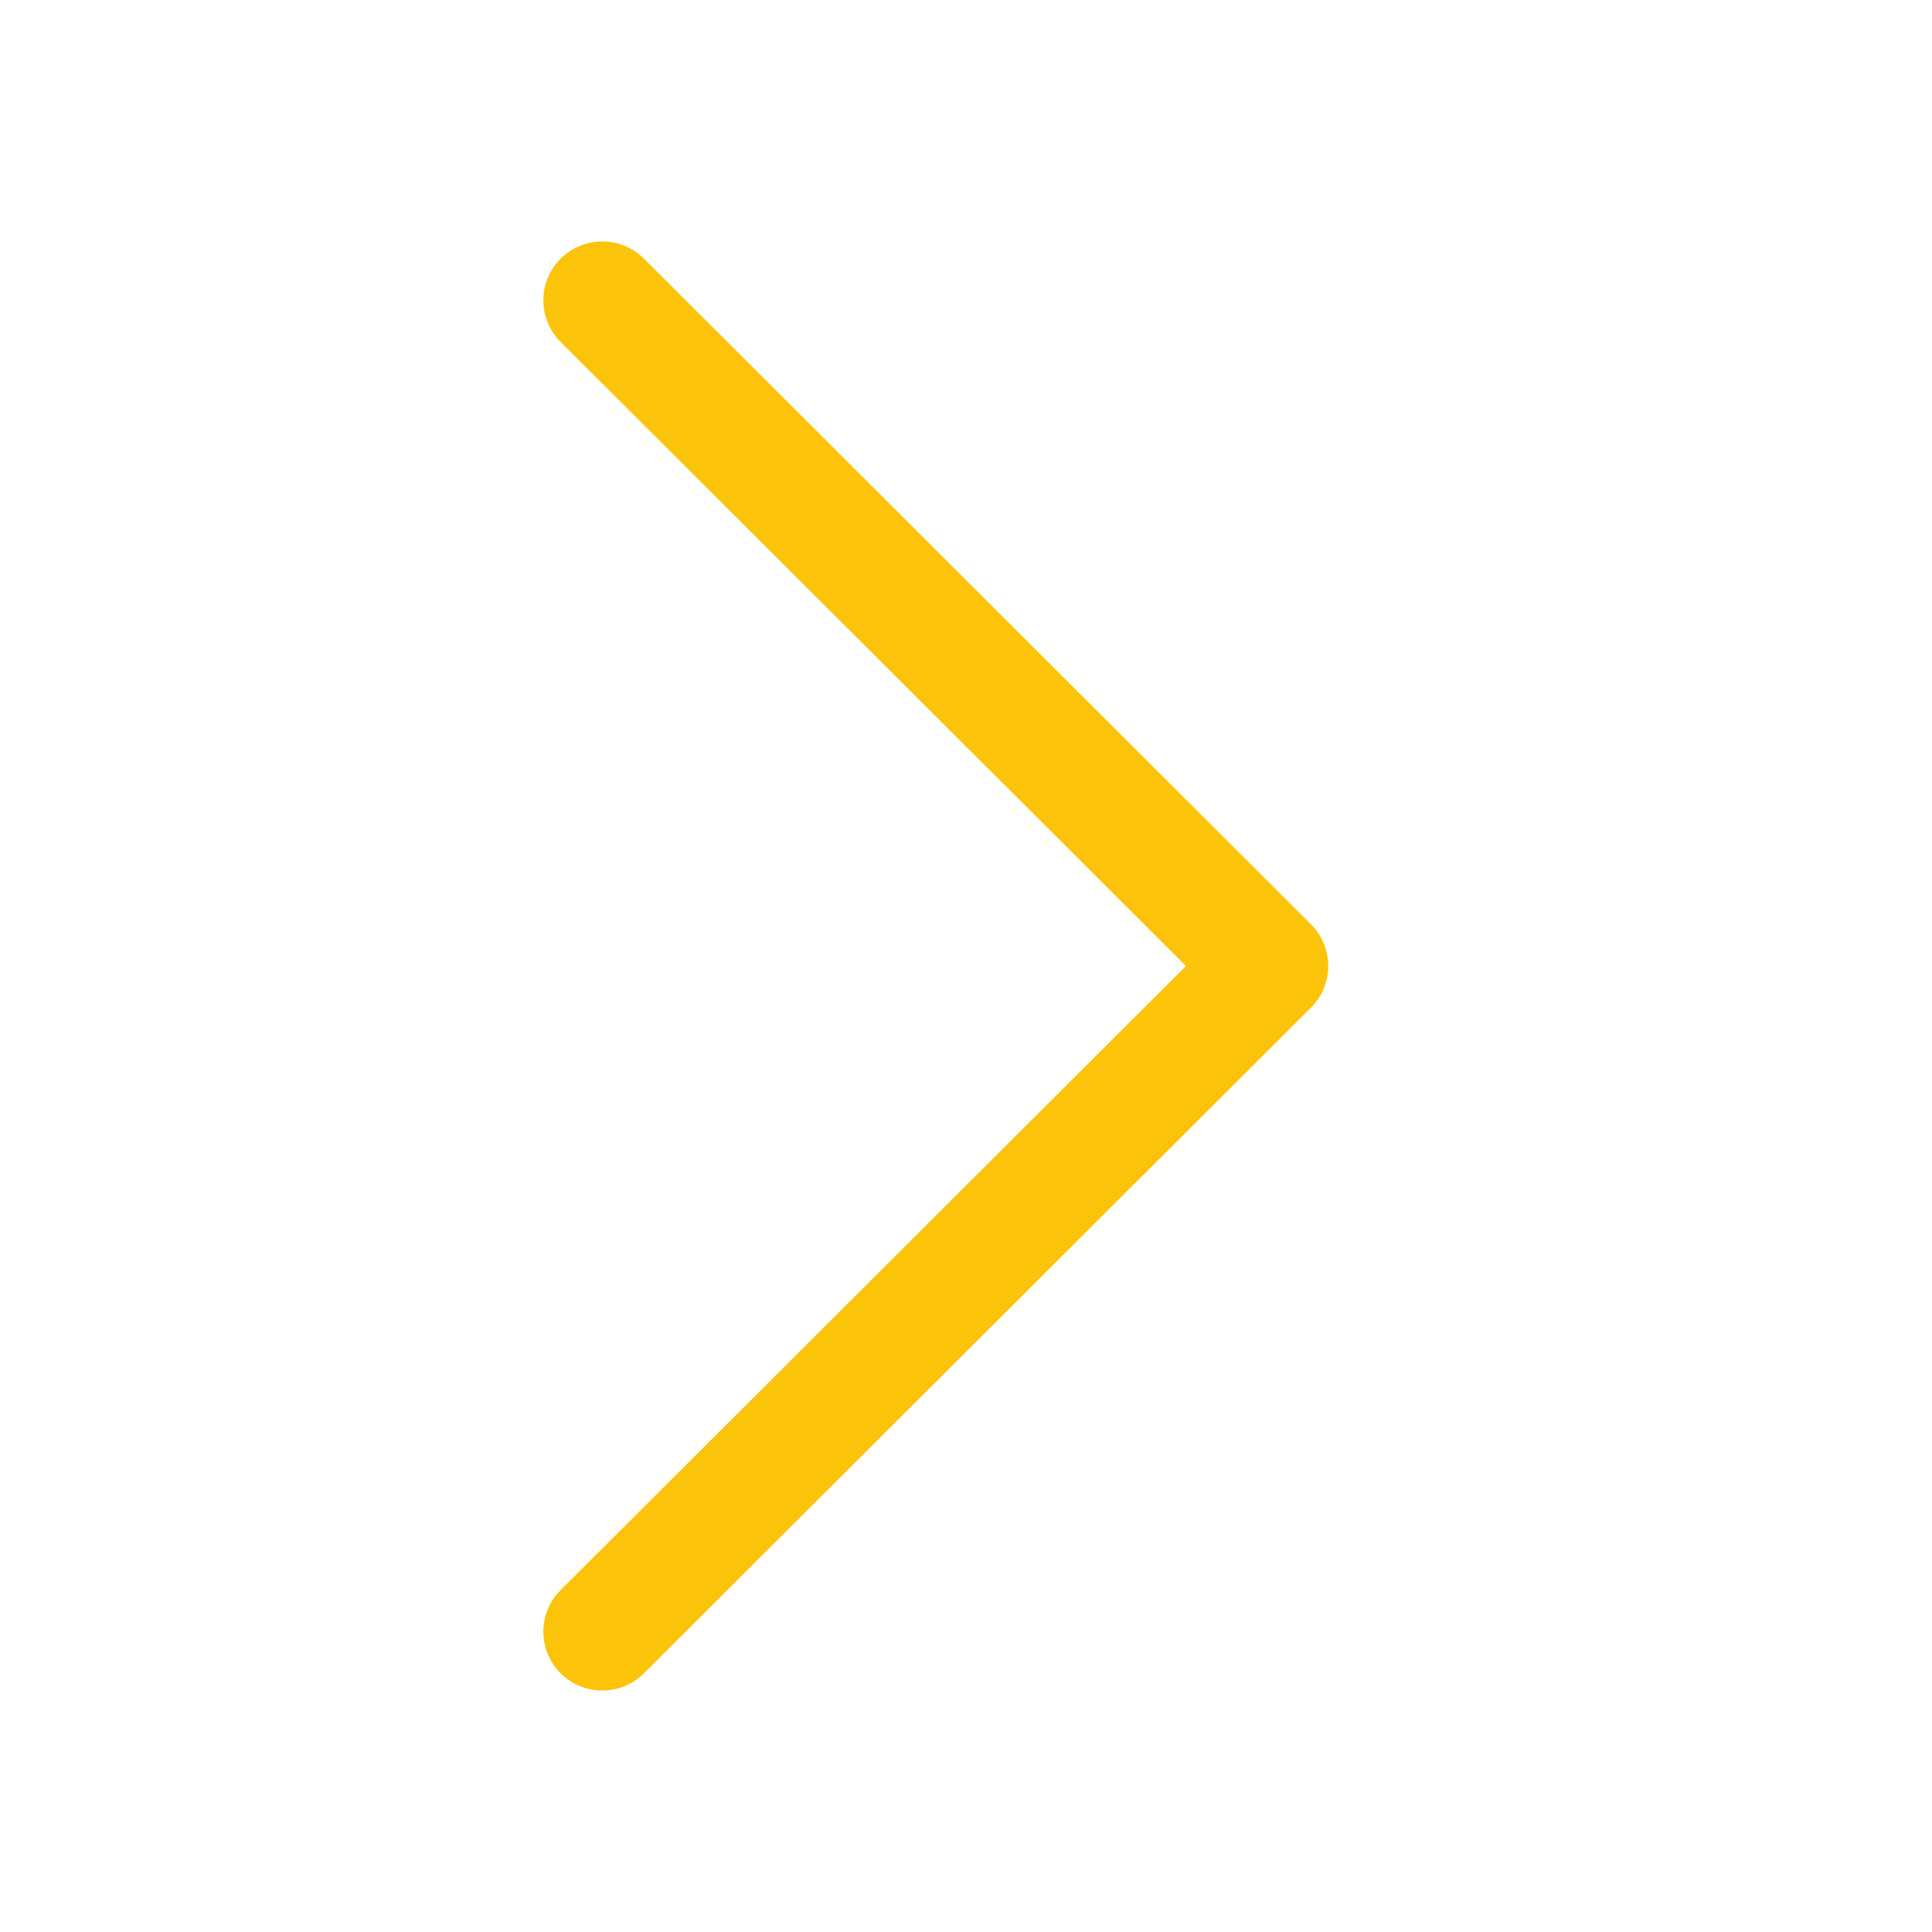 <svg width="32px" height="32px" viewBox="0 0 32 32" version="1.1" xmlns="http://www.w3.org/2000/svg" class="jsx-2966542351 eas-arrow-icon"><path fill="rgb(252, 195, 11)" d="M19.643 16L9.286 26.336a.973.973 0 0 0 0 1.379c.381.38 1 .38 1.38 0l11.048-11.026a.973.973 0 0 0 0-1.378L10.667 4.285a.978.978 0 0 0-1.381 0 .973.973 0 0 0 0 1.379L19.643 16z" class="jsx-2966542351"></path></svg>